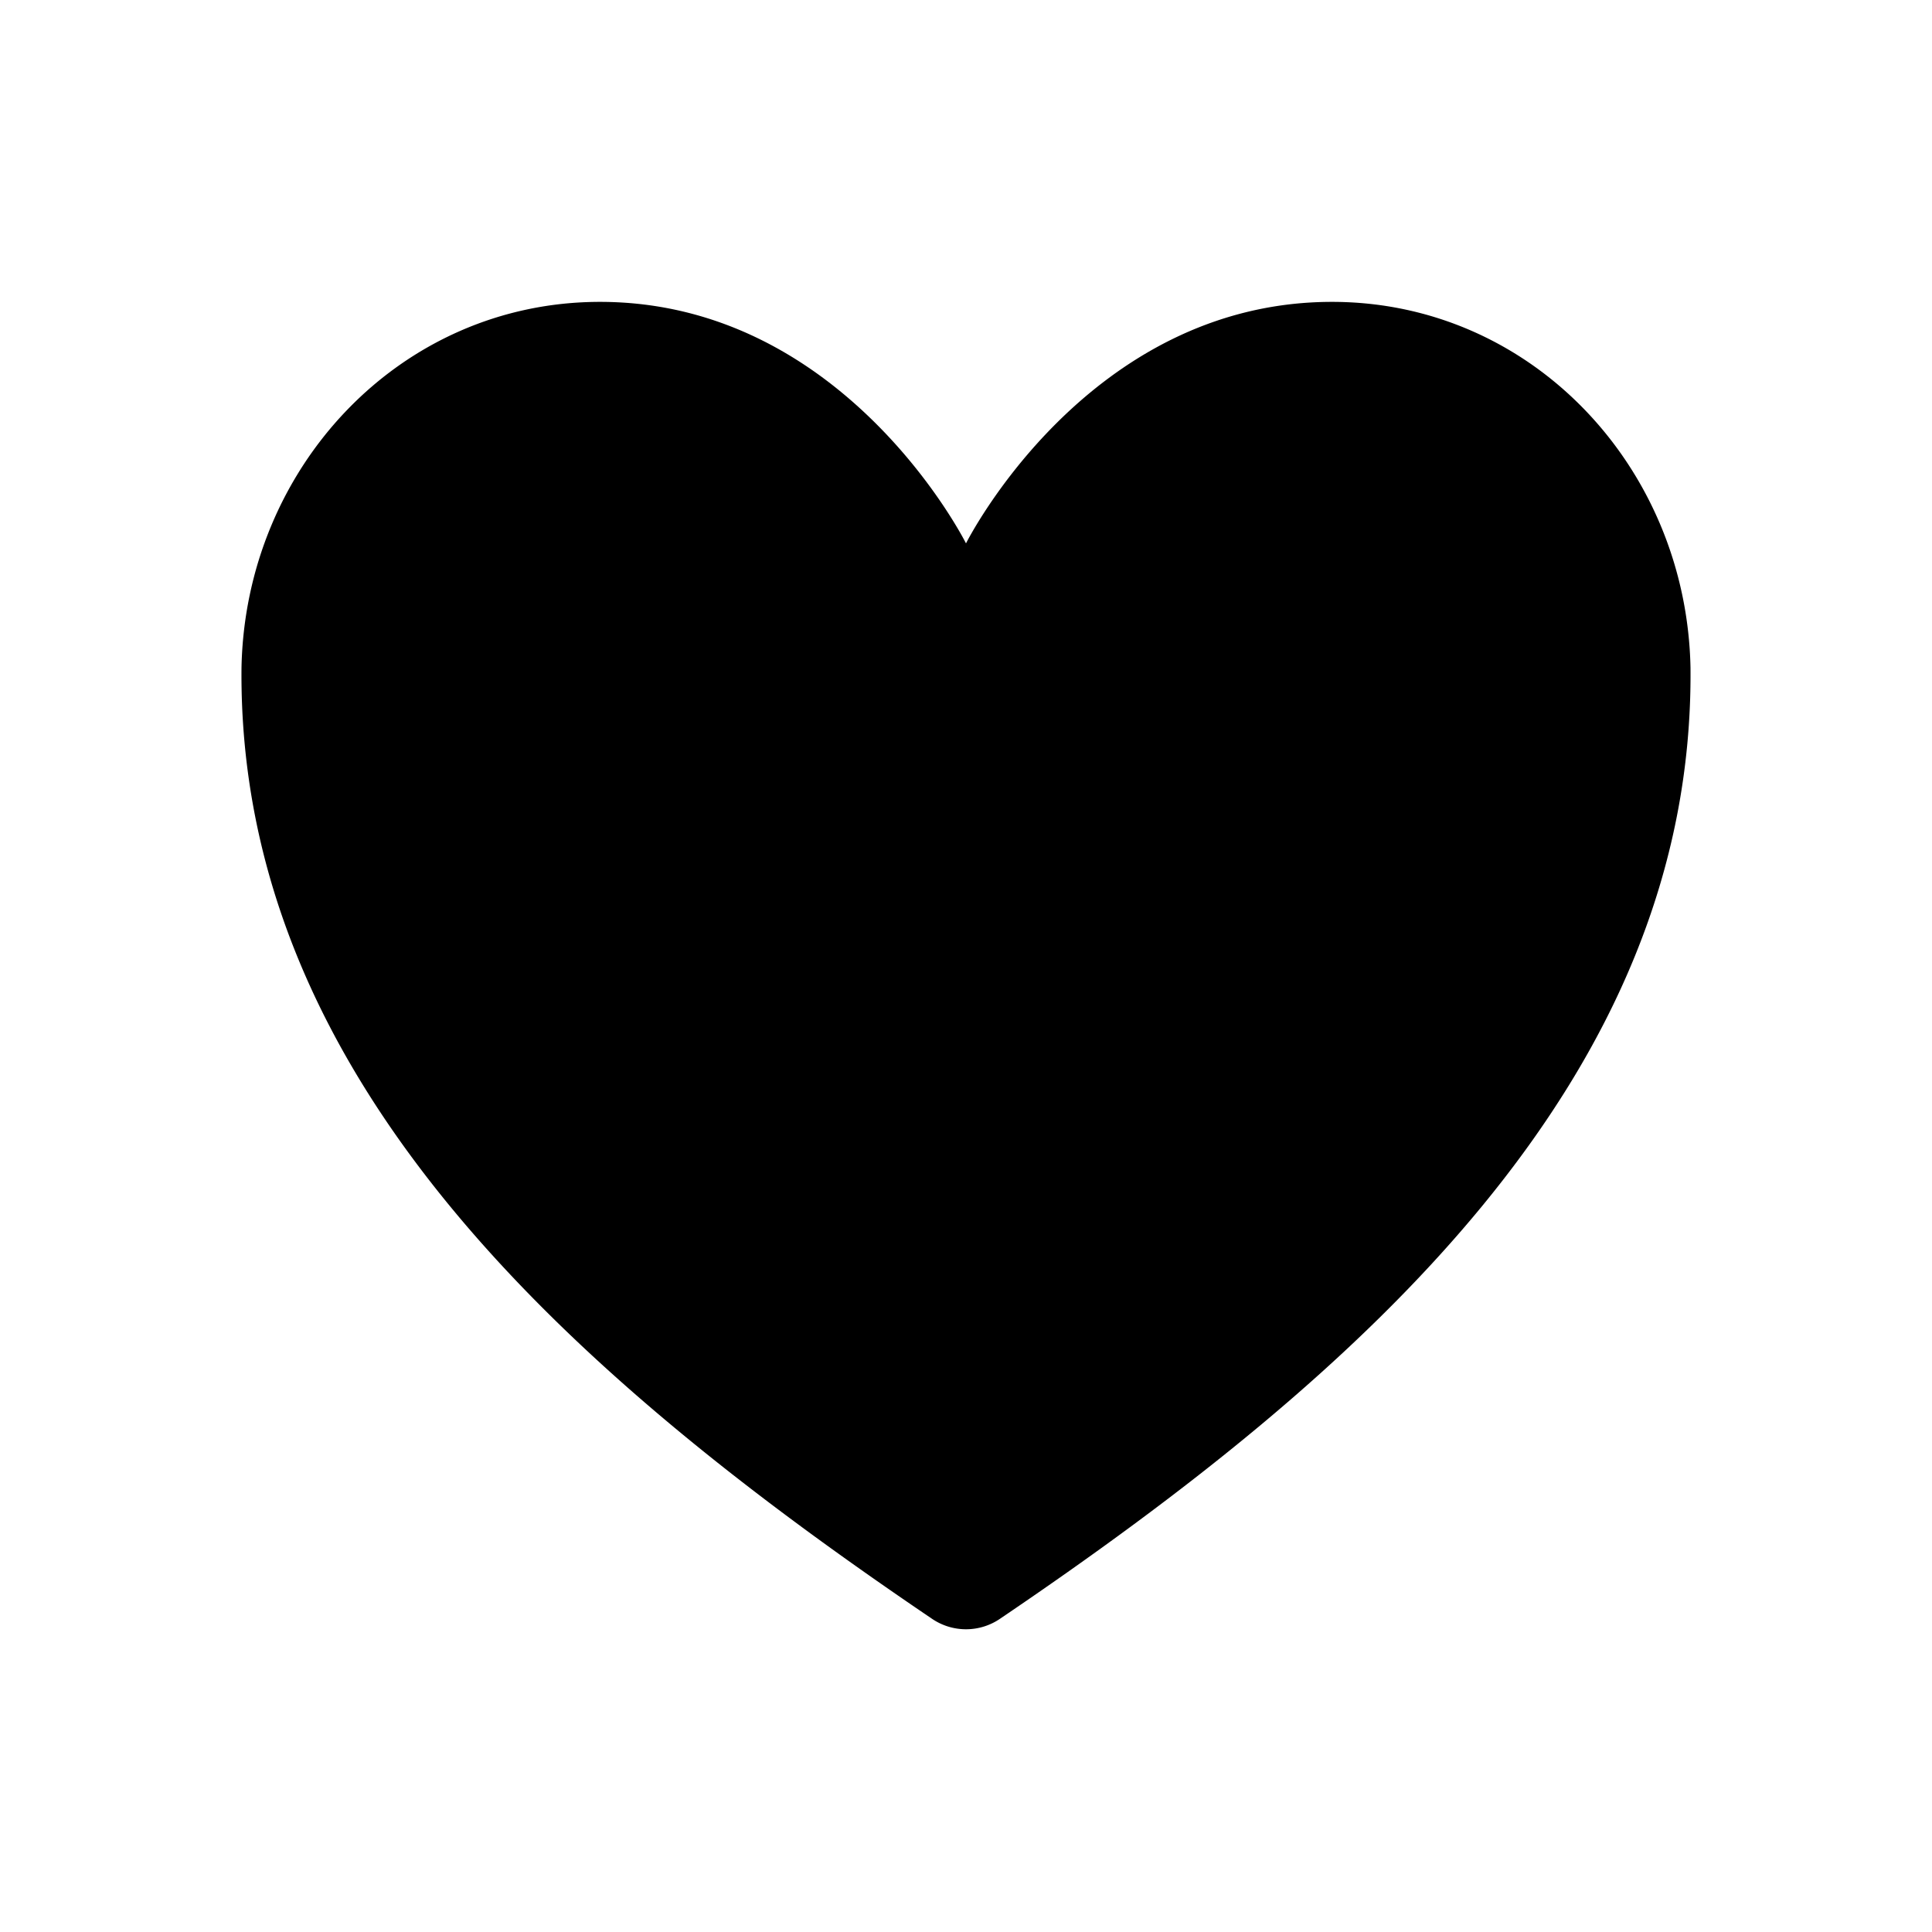<svg xmlns="http://www.w3.org/2000/svg" viewBox="0 0 512 512">
  <path stroke-linecap="round" stroke-linejoin="round" stroke-width="32"
        d="M353 80c-65 0-97 64-97 64s-32-64-97-64c-53 0-94 44-95 97-1 109 87 187 183 252a16 16 0 0018 0c96-65 184-143 183-252-1-53-42-97-95-97z"/>
</svg>
